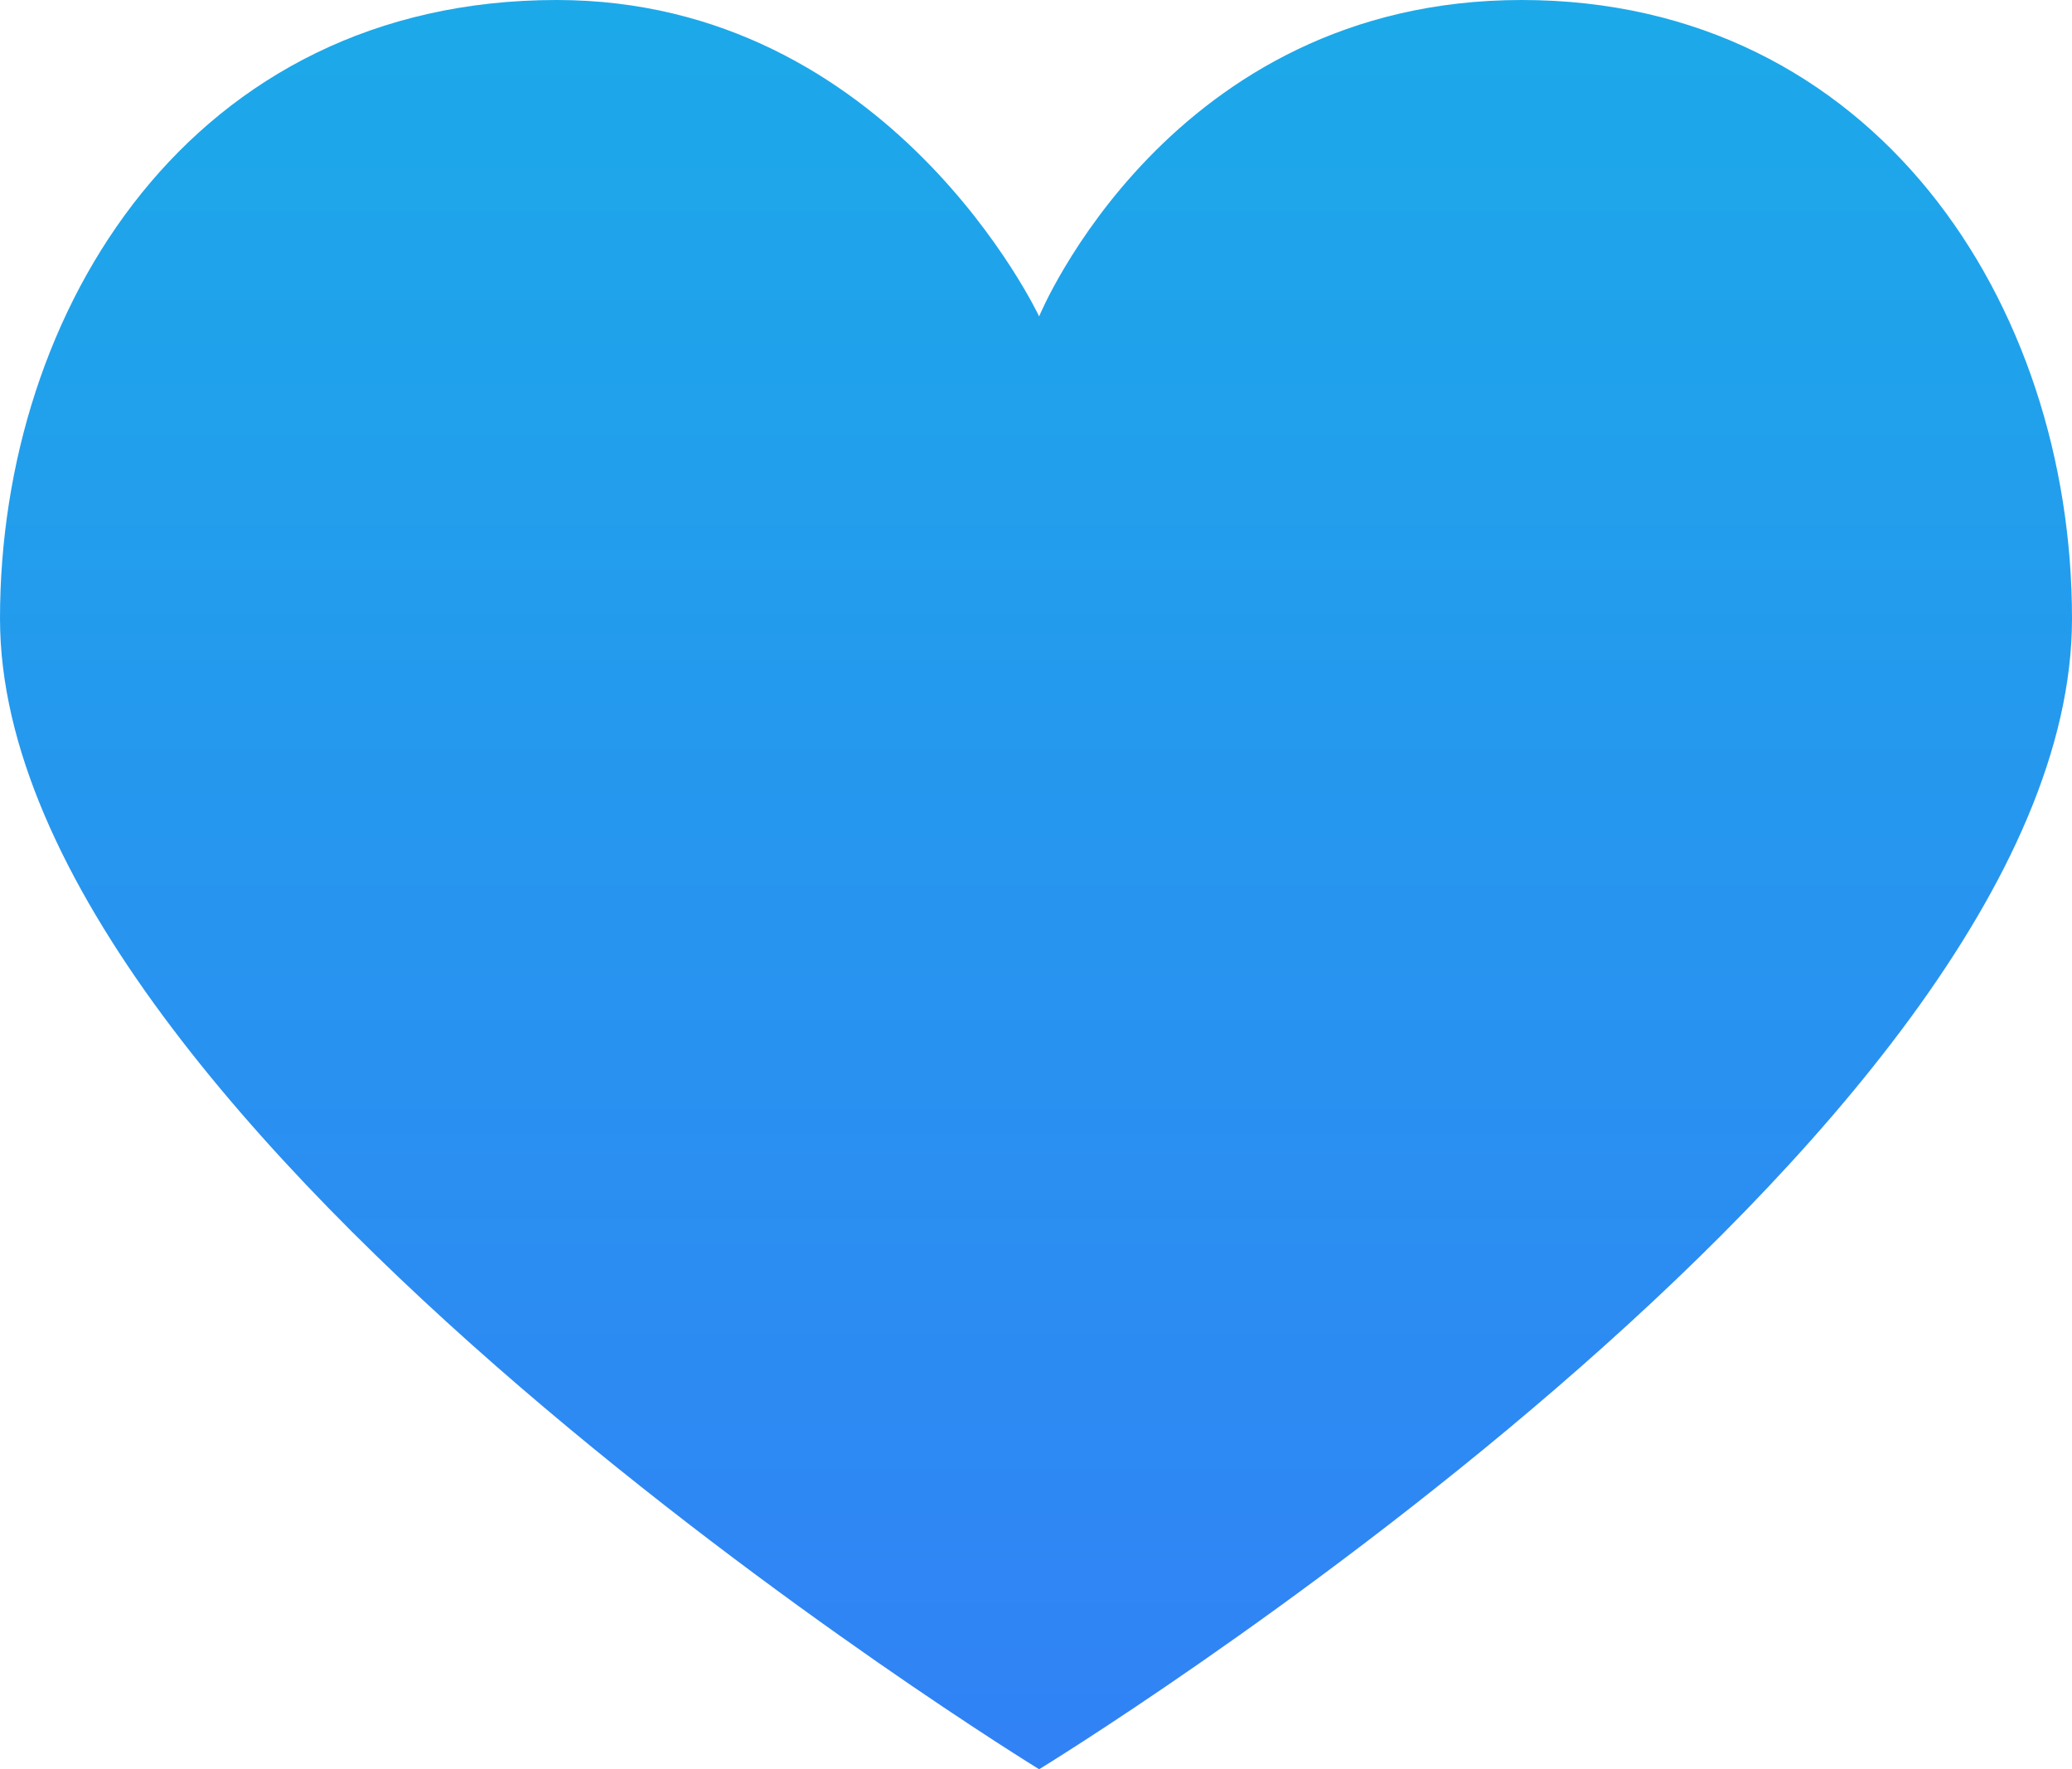<svg xmlns="http://www.w3.org/2000/svg" width="71.971" height="61.443" viewBox="0 0 71.971 61.443">
    <defs>
        <linearGradient id="wilxd9sena" x1=".5" x2=".5" y2="1" gradientUnits="objectBoundingBox">
            <stop offset="0" stop-color="#1ca9e9"/>
            <stop offset="1" stop-color="#3182f5"/>
        </linearGradient>
    </defs>
    <path fill="url(#wilxd9sena)" d="M38.136 15.071S32.98 4.083 21.378 4.083C8.7 4.083 2.042 14.826 2.042 25.566c0 17.832 36.094 39.96 36.094 39.96s35.877-21.913 35.877-39.96c0-10.957-6.873-21.483-19.119-21.483S38.136 15.071 38.136 15.071z" transform="translate(-2.042 -4.083)"/>
</svg>
